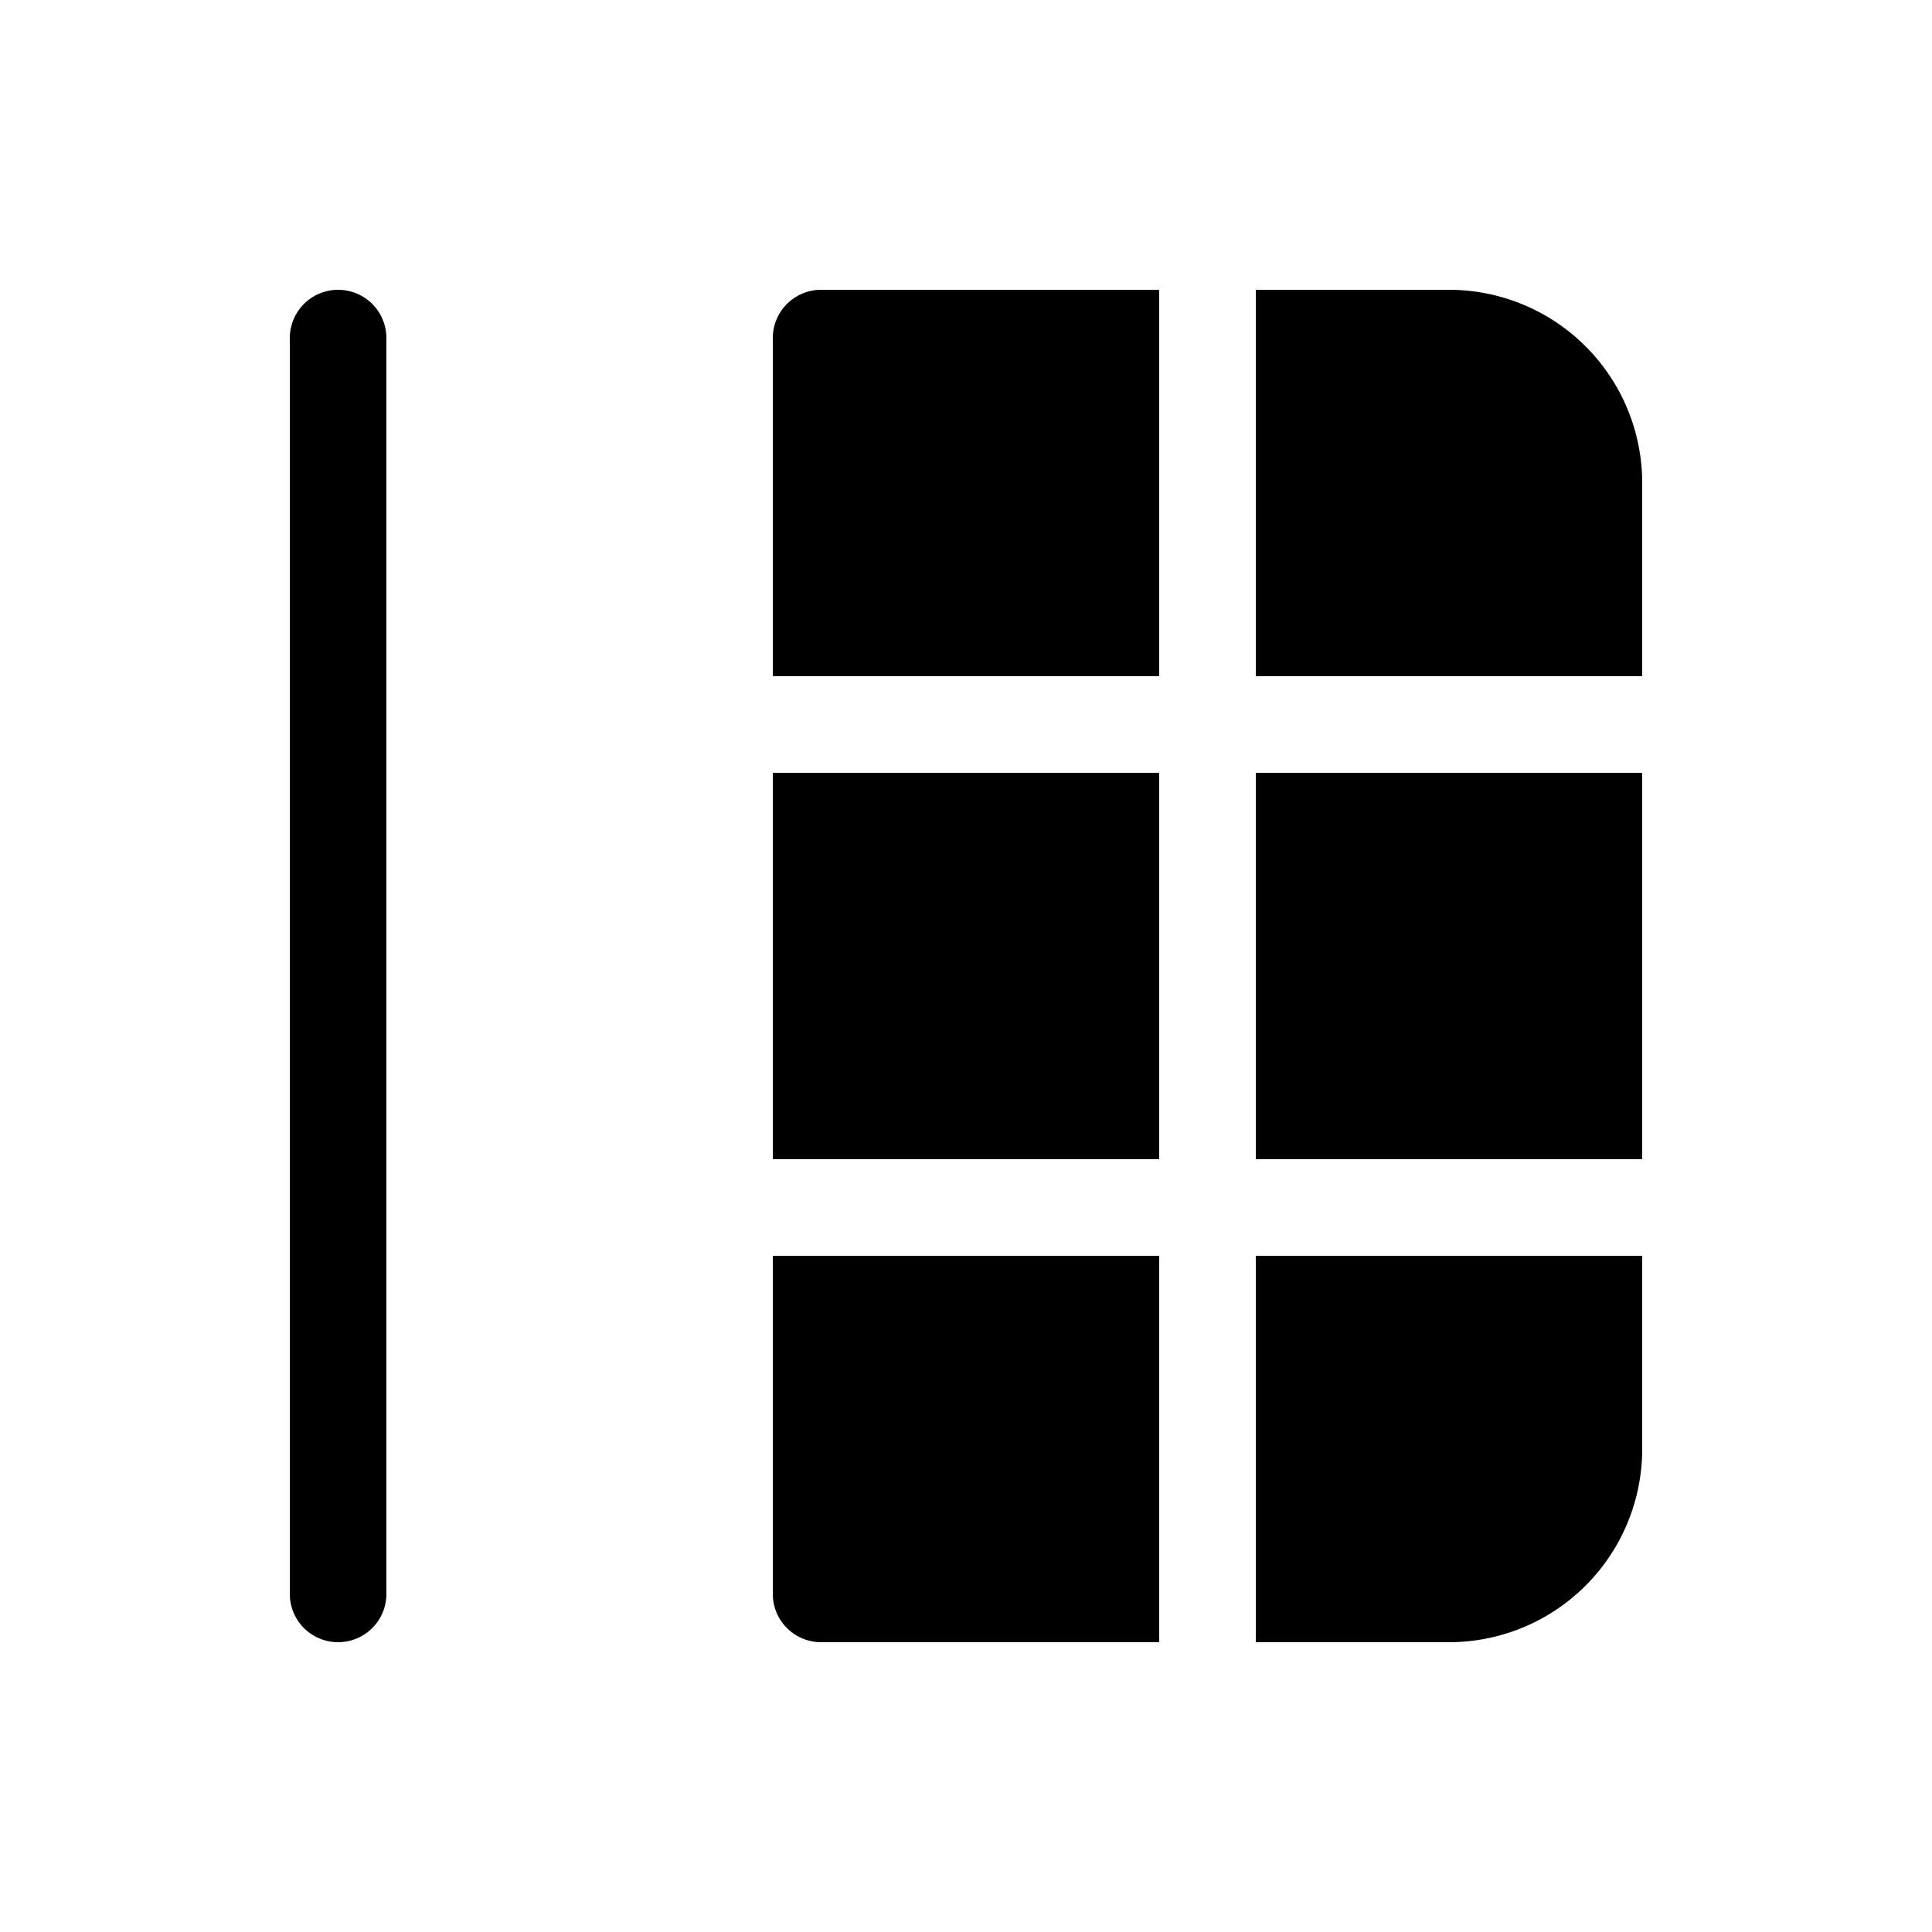 <svg xmlns="http://www.w3.org/2000/svg" width="1em" height="1em" viewBox="0 0 20 20"><path fill="currentColor" d="M3 16.5a.5.5 0 0 0 1 0v-13a.5.5 0 0 0-1 0zM17 5v2h-4V3h2a2 2 0 0 1 2 2m-5-2v4H8V3.5a.5.5 0 0 1 .5-.5zm0 5H8v4h4zm5 4V8h-4v4zm-9 1h4v4H8.5a.5.5 0 0 1-.5-.5zm9 0v2a2 2 0 0 1-2 2h-2v-4z"/></svg>